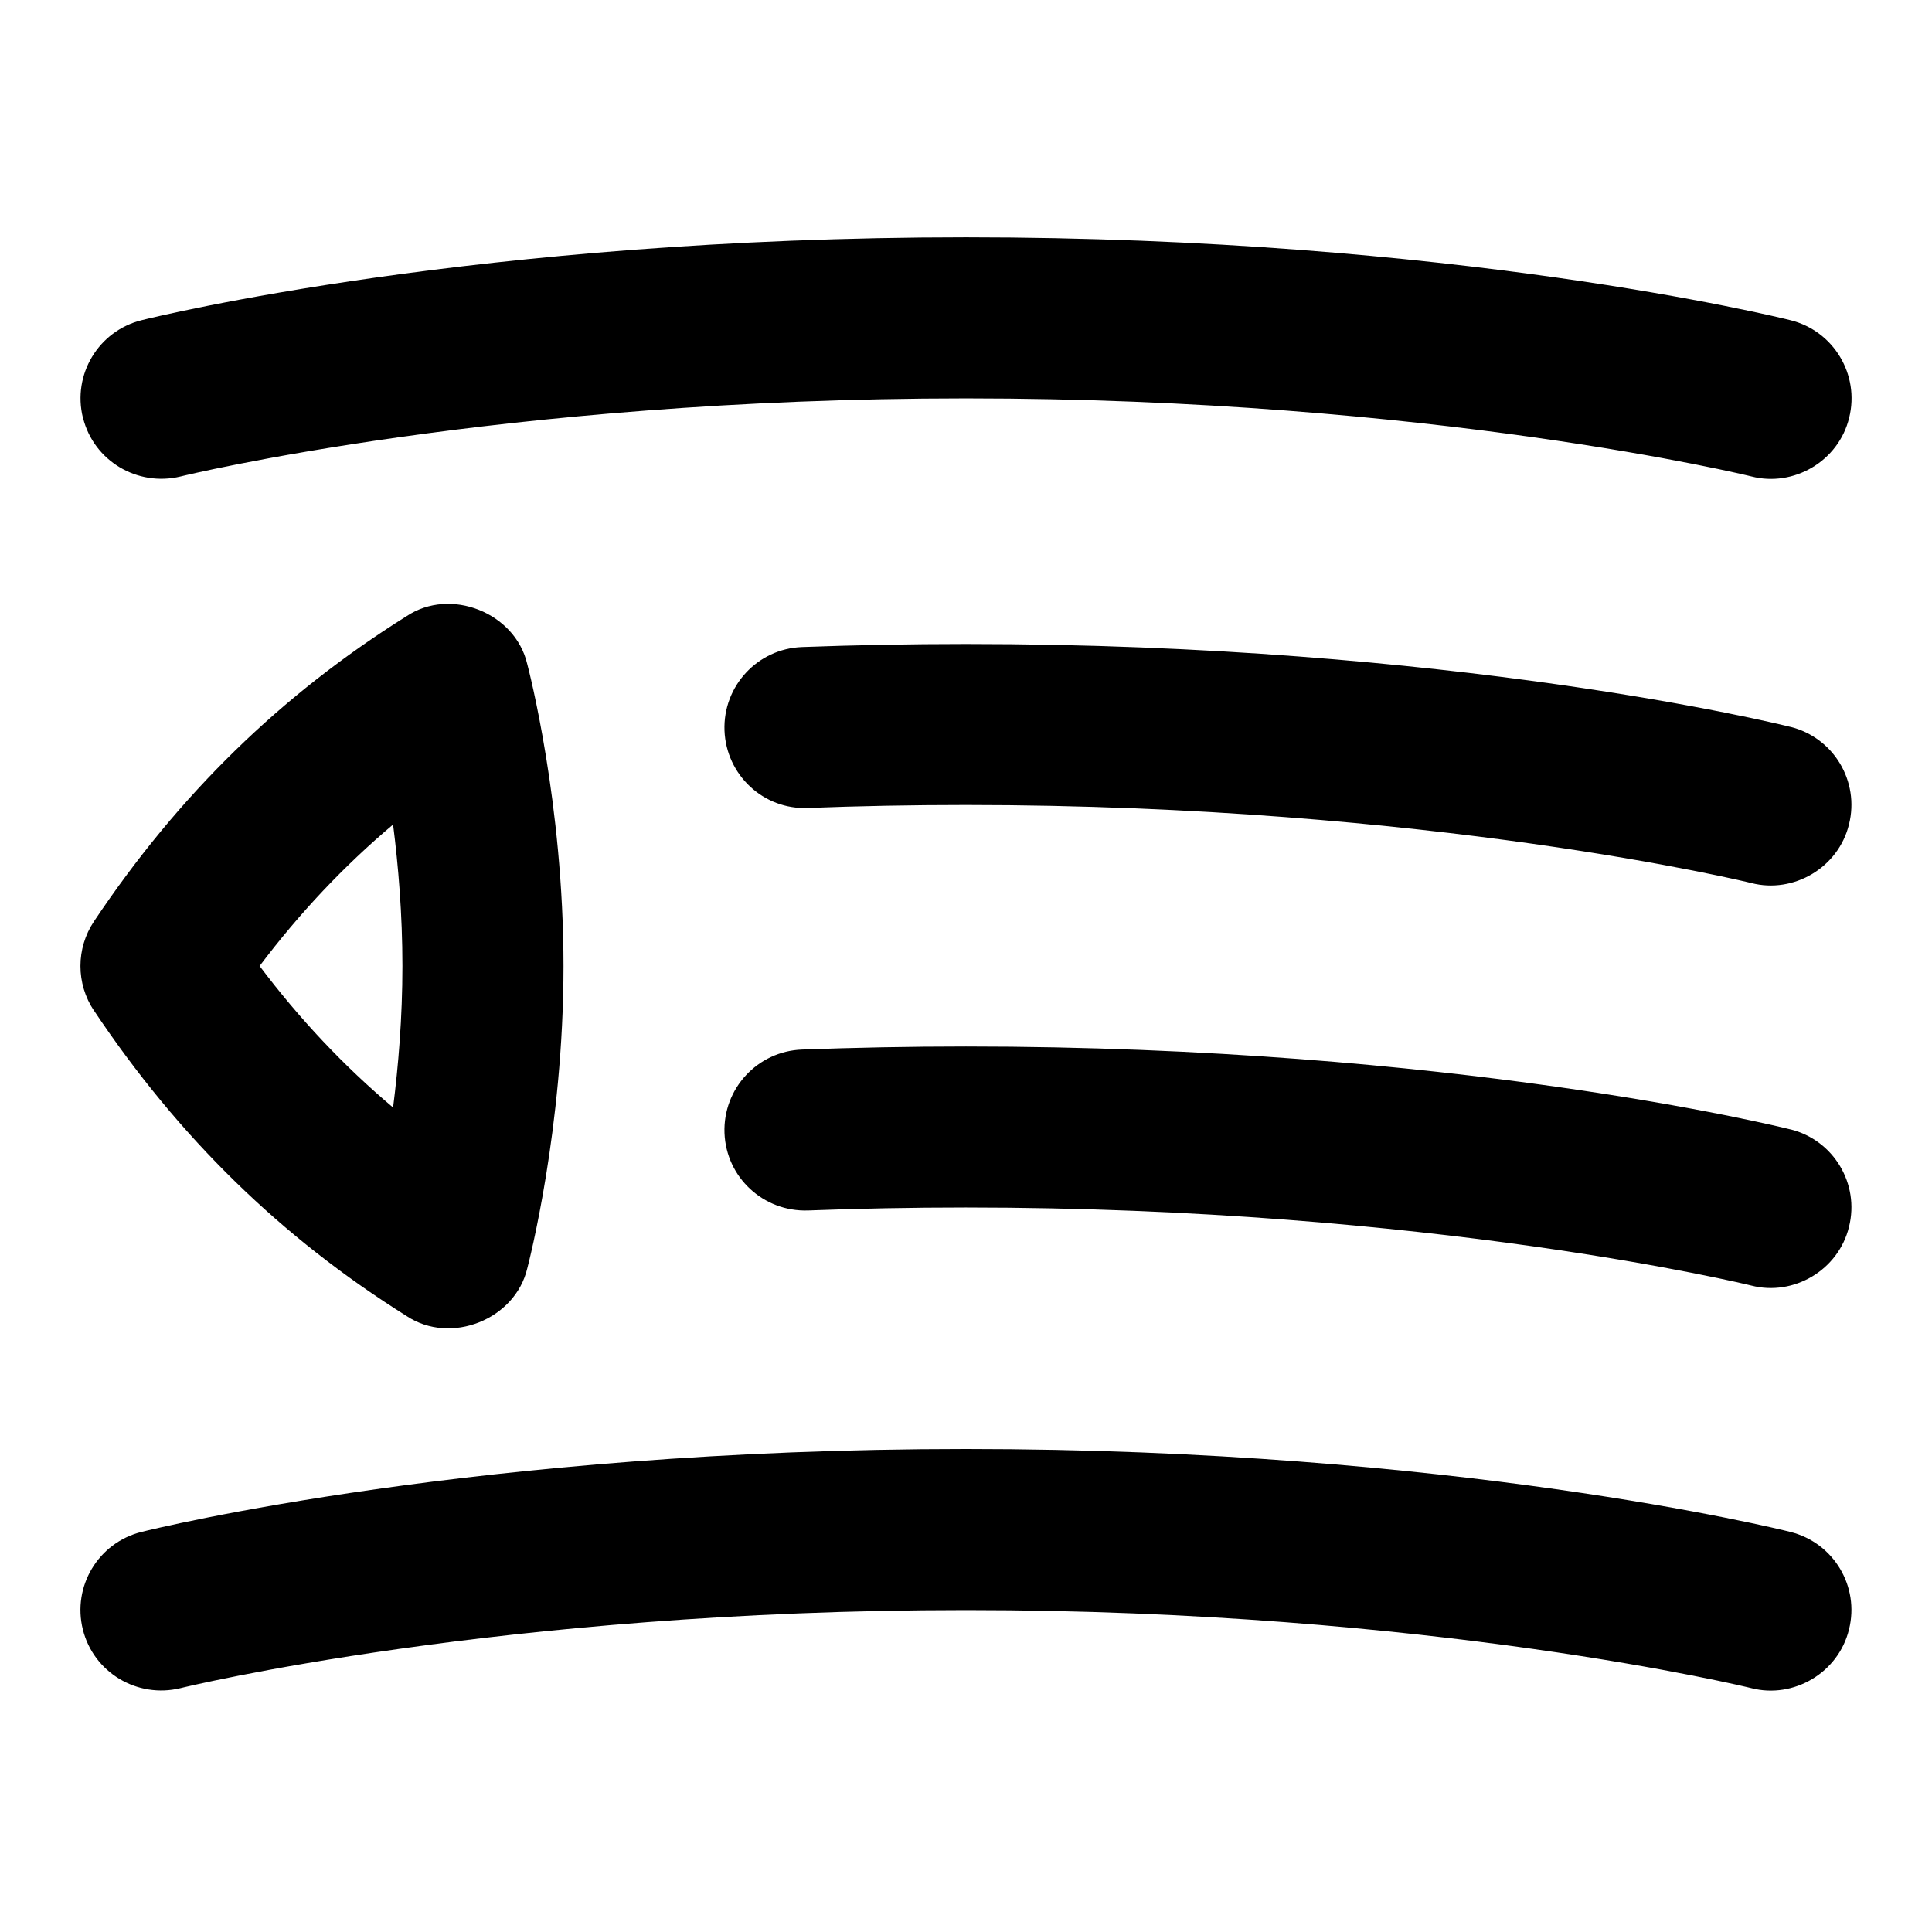 <svg id="Layer_1" viewBox="0 0 24 24" xmlns="http://www.w3.org/2000/svg" data-name="Layer 1"><path d="m1.03 5.19c-.133-.536.192-1.078.728-1.212.168-.042 4.189-1.03 10.243-1.03s10.074.988 10.242 1.03c.536.134.861.676.728 1.212-.131.54-.69.863-1.212.729-.039-.01-3.969-.97-9.758-.97s-9.719.96-9.758.97c-.536.13-1.079-.193-1.212-.729zm21.212 3.84c-.168-.042-4.188-1.03-10.242-1.03-.708 0-1.388.014-2.038.038-.552.021-.982.485-.962 1.037.021.552.484.986 1.037.962.625-.024 1.281-.037 1.962-.037 5.789 0 9.719.96 9.758.97.522.134 1.08-.189 1.212-.729.134-.536-.191-1.078-.728-1.212zm0 5c-.168-.042-4.188-1.03-10.242-1.03-.708 0-1.388.014-2.038.038-.552.021-.982.485-.962 1.037.021.552.484.98 1.037.962.625-.024 1.281-.037 1.962-.037 5.789 0 9.719.96 9.758.97.522.134 1.08-.189 1.212-.729.134-.536-.191-1.078-.728-1.212zm0 5c-.168-.042-4.188-1.03-10.242-1.03s-10.074.988-10.243 1.03c-.536.134-.861.676-.728 1.212.133.535.676.859 1.212.729.039-.01 3.969-.97 9.758-.97s9.719.96 9.758.97c.522.134 1.08-.189 1.212-.729.134-.536-.191-1.078-.728-1.212zm-21.074-6.474c-.225-.336-.225-.775 0-1.111 1.052-1.574 2.322-2.813 3.883-3.791.545-.363 1.348-.044 1.498.593.019.07.451 1.733.451 3.754s-.432 3.686-.45 3.755c-.15.637-.952.955-1.498.593-1.561-.978-2.831-2.218-3.883-3.793zm2.057-.556c.497.66 1.047 1.243 1.658 1.758.065-.51.116-1.116.116-1.758s-.051-1.247-.116-1.757c-.611.515-1.161 1.098-1.658 1.757z"/></svg>